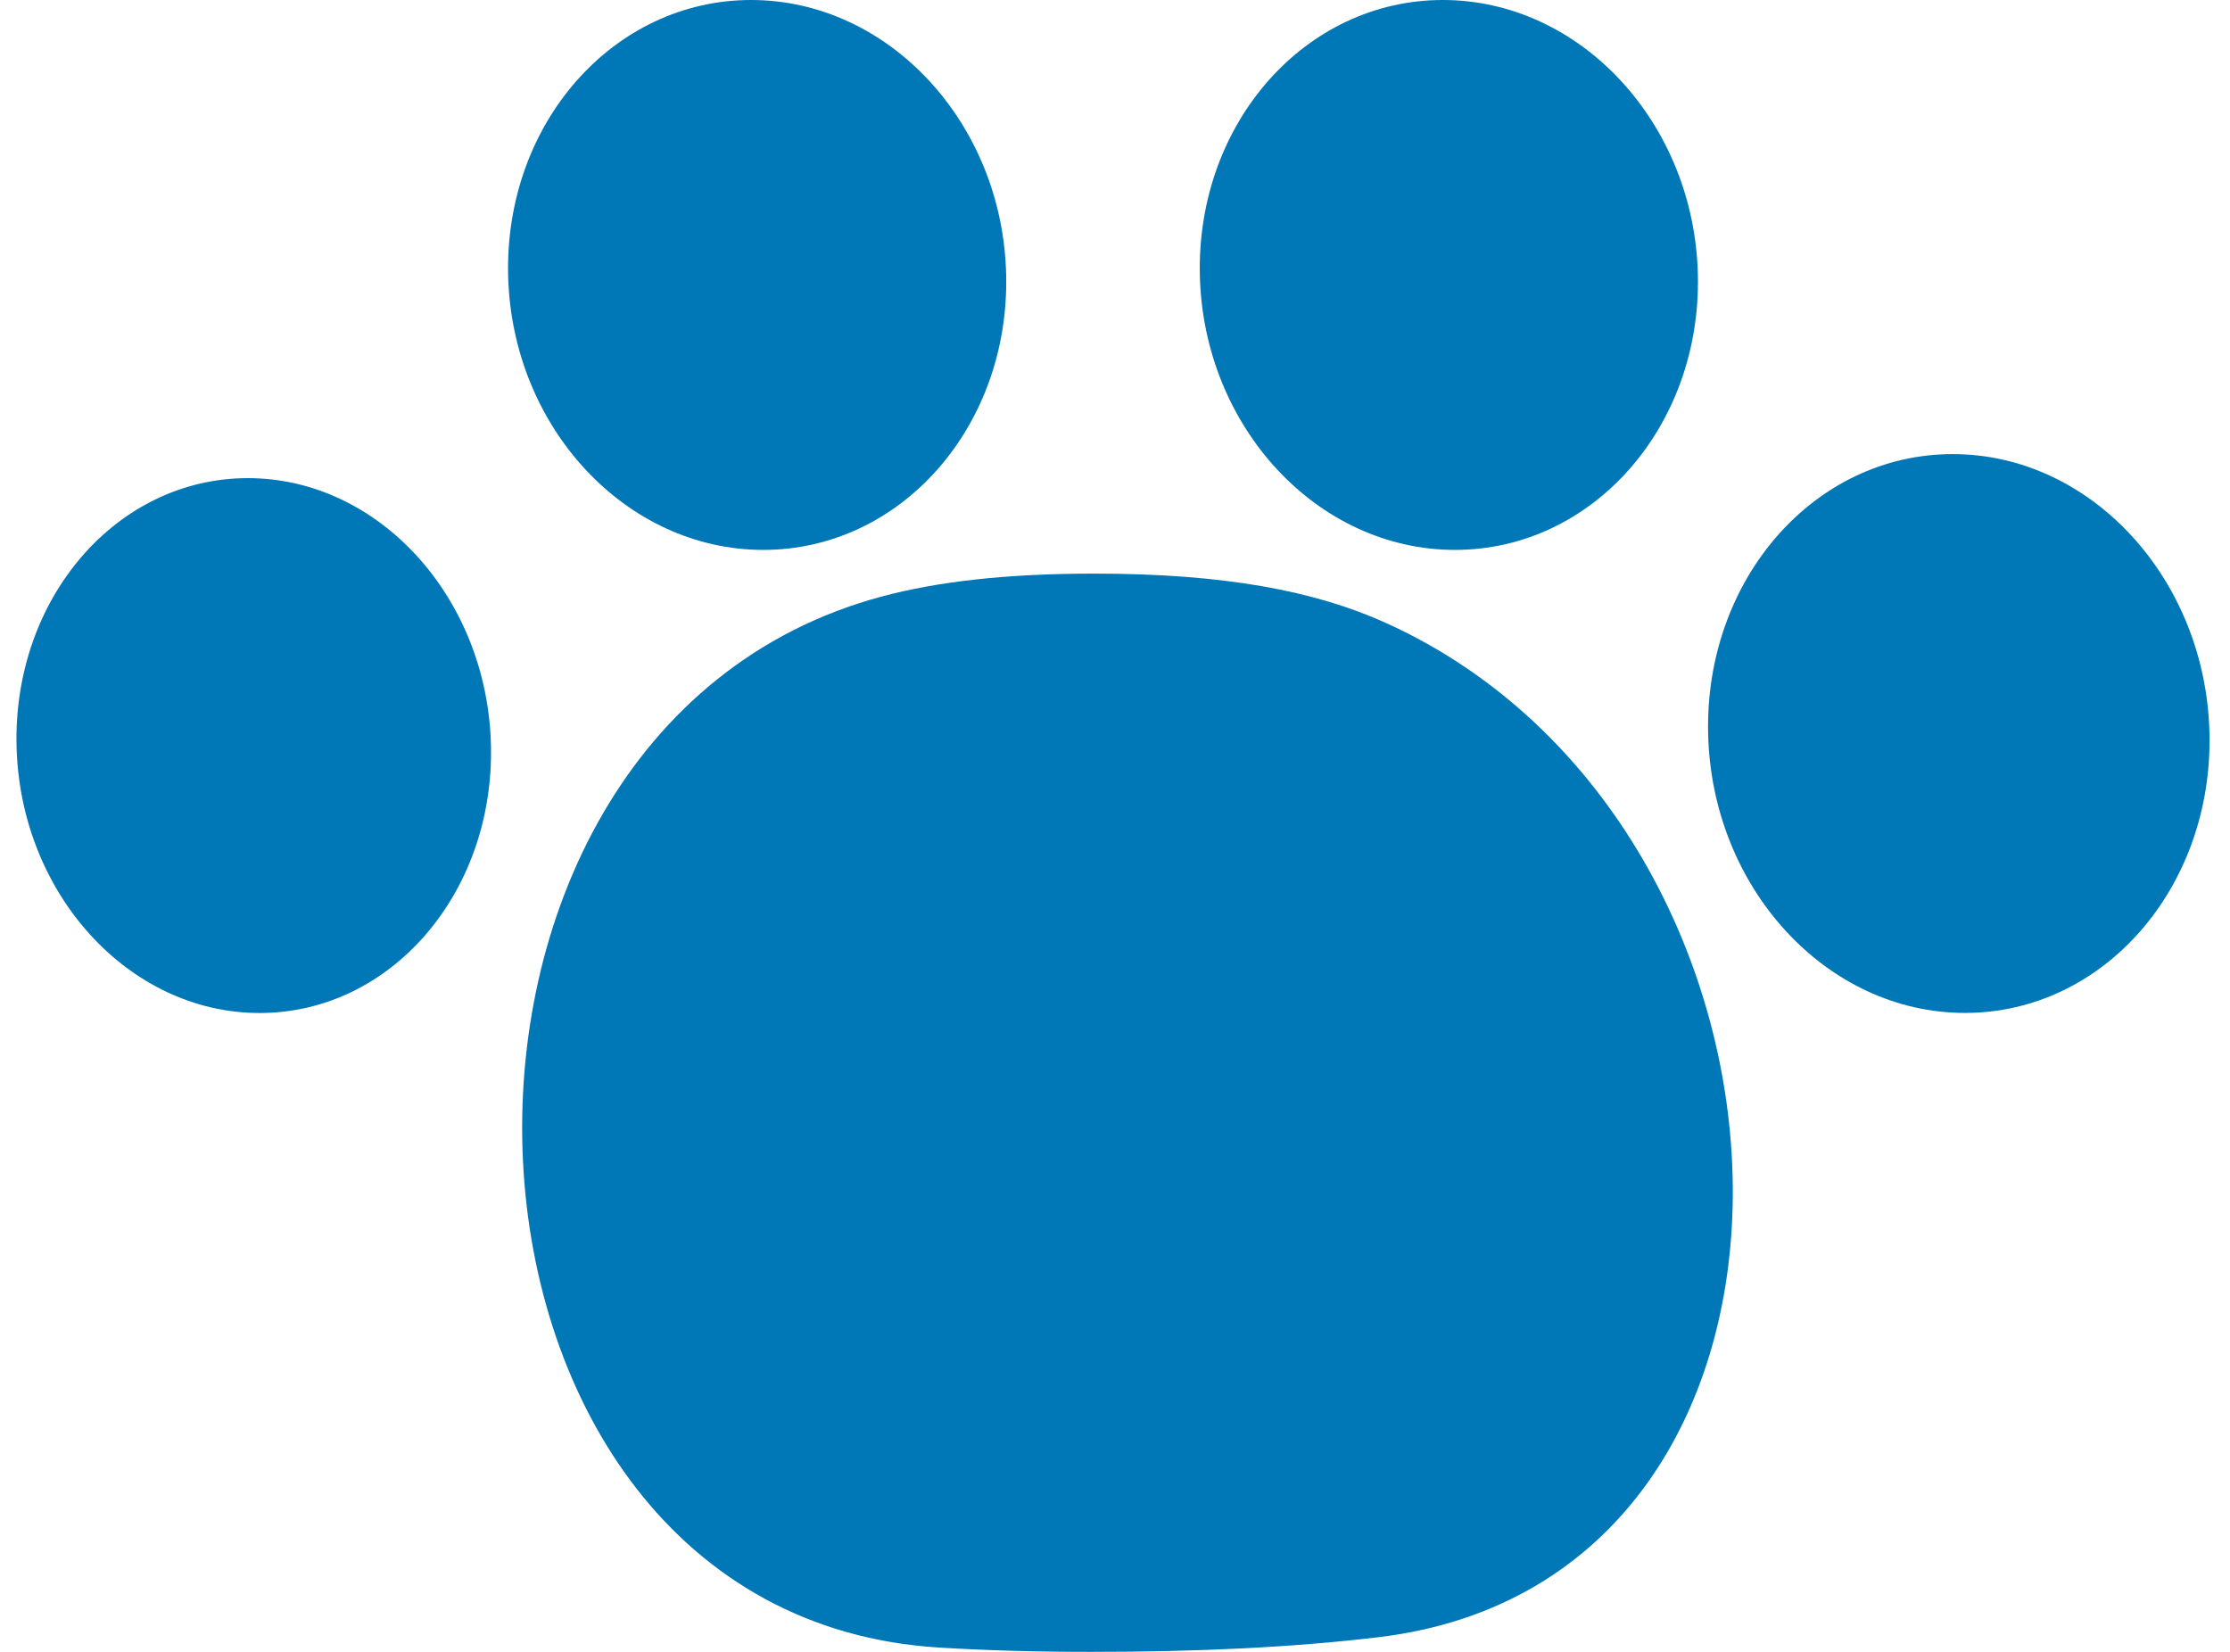 <svg width="27" height="20" viewBox="0 0 27 20" fill="none" xmlns="http://www.w3.org/2000/svg">
<path d="M16.782 7.543C22.23 10.013 22.56 19.125 16.685 19.823C15.637 19.948 14.478 20 13.209 20C12.558 20 11.947 19.983 11.373 19.948C4.994 19.56 4.543 8.87 10.673 7.223C11.351 7.041 12.184 6.945 13.248 6.945C14.825 6.945 15.923 7.154 16.782 7.543Z" fill="#0077B6"/>
<ellipse cx="2.872" cy="3.238" rx="2.872" ry="3.238" transform="matrix(1 0 0.022 1 0.129 5.789)" fill="#0077B6"/>
<ellipse cx="3.015" cy="3.329" rx="3.015" ry="3.329" transform="matrix(1 0 0.022 1 6.079 0)" fill="#0077B6"/>
<ellipse cx="3.015" cy="3.329" rx="3.015" ry="3.329" transform="matrix(1 0 0.022 1 14.454 0)" fill="#0077B6"/>
<ellipse cx="3.035" cy="3.383" rx="3.035" ry="3.383" transform="matrix(1 0 0.022 1 20.607 5.498)" fill="#0077B6"/>
</svg>
